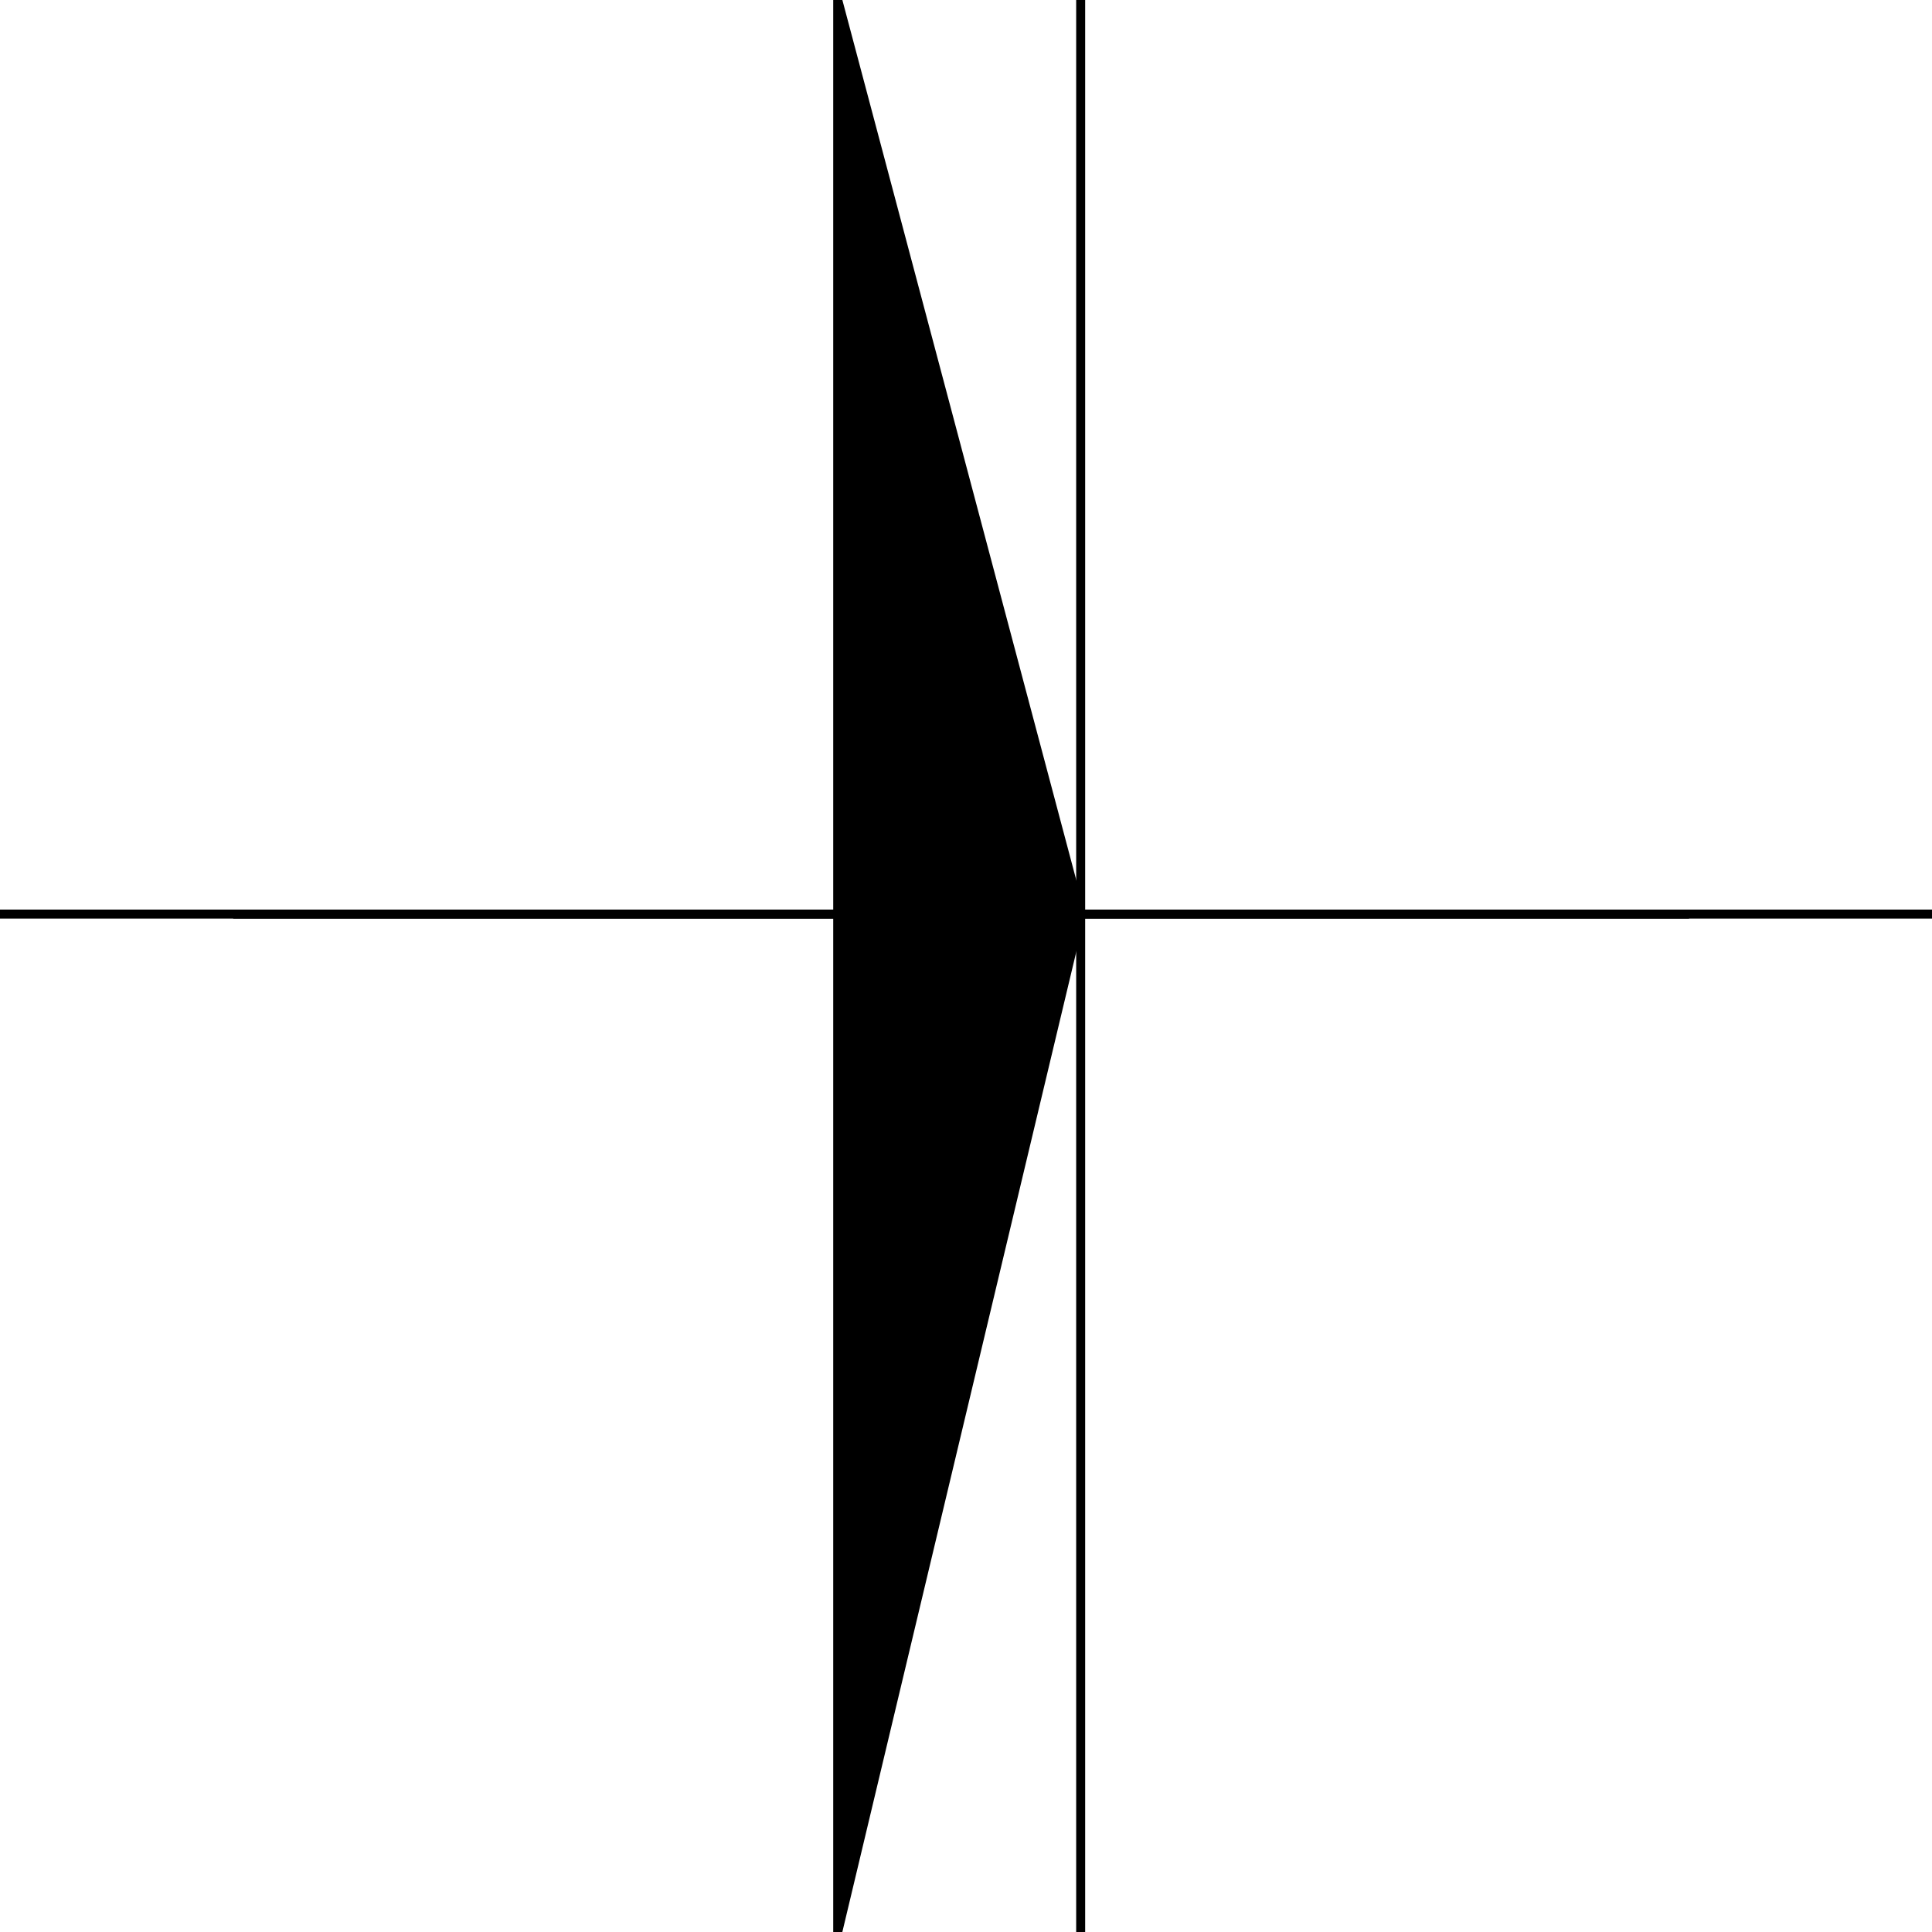 <svg width="150" height="150" viewBox="0 0 150 150" fill="none" xmlns="http://www.w3.org/2000/svg">
<g clip-path="url(#clip0_2109_180447)">
<path d="M0 70.969H150" stroke="black" stroke-width="0.698"/>
<path d="M18.108 70.969H131.137" stroke="black" stroke-width="0.698"/>
<path d="M83.903 0V150" stroke="black" stroke-width="0.698"/>
<path d="M65.04 70.968V0L83.903 70.968L65.04 150V70.968Z" fill="black" stroke="black" stroke-width="0.698"/>
</g>
<defs>
<clipPath id="clip0_2109_180447">
<rect width="150" height="150" fill="white"/>
</clipPath>
</defs>
</svg>
